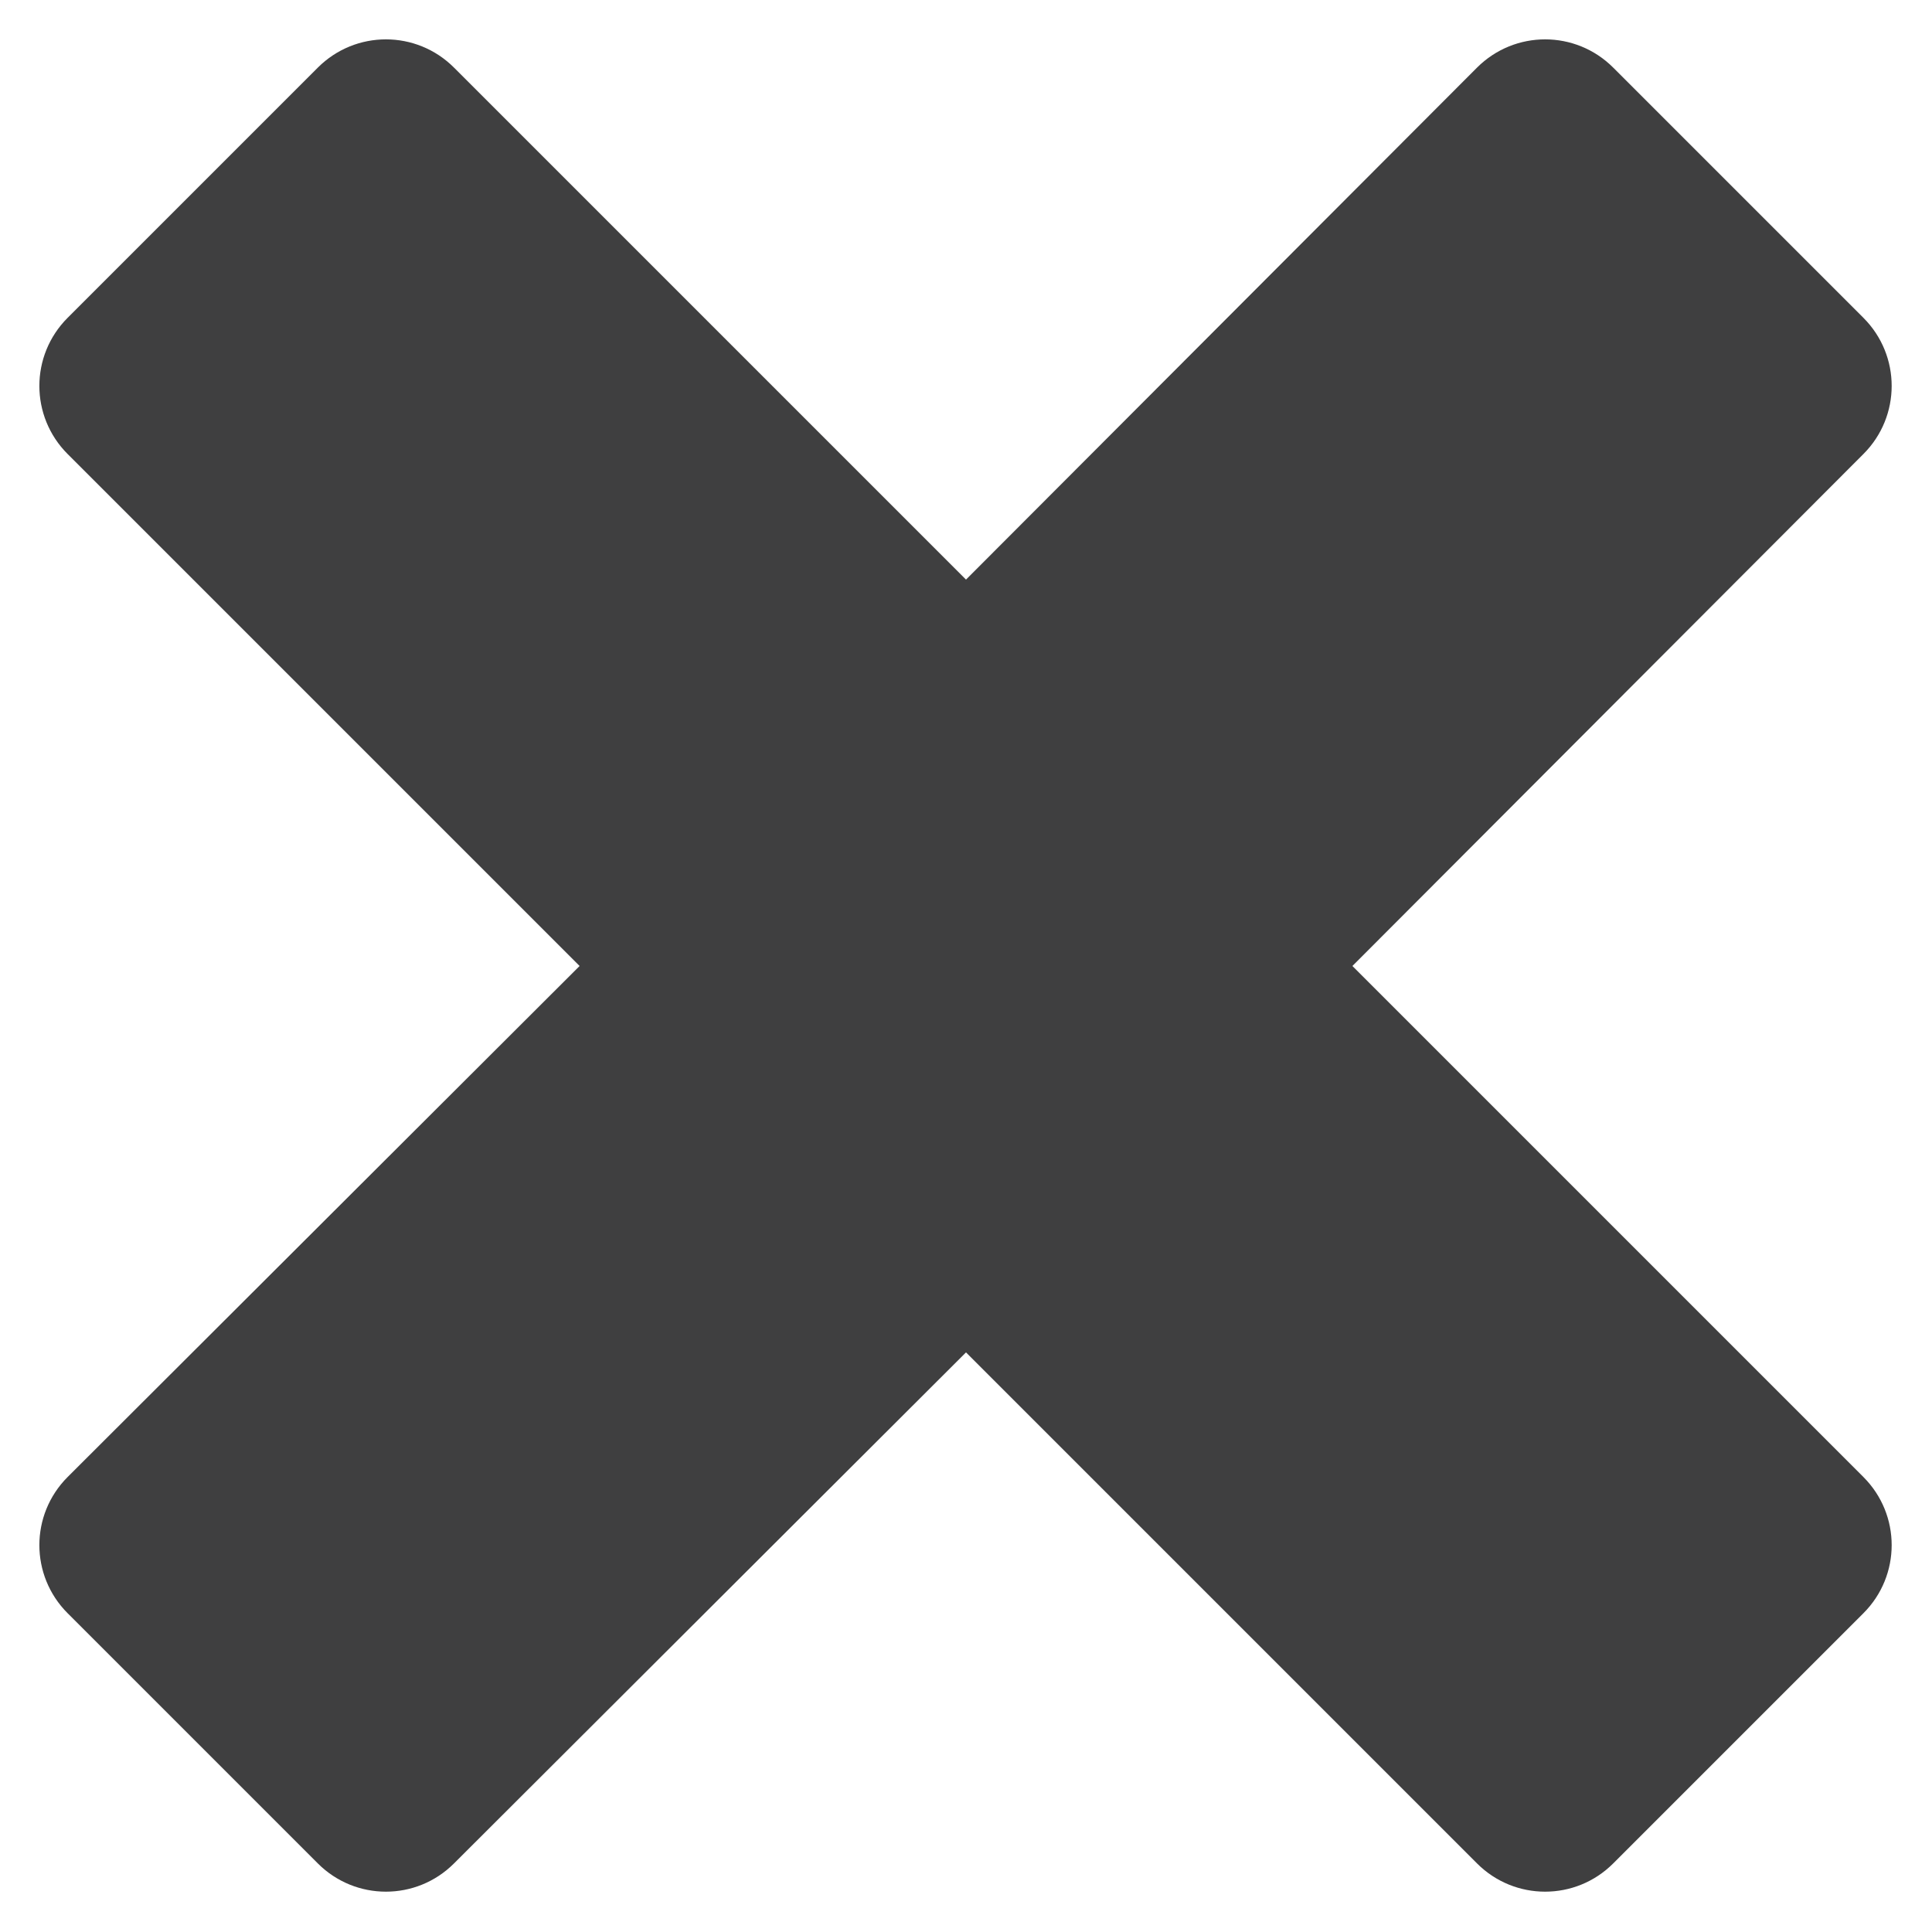 <svg width="20" height="20" viewBox="0 0 20 20" fill="none" xmlns="http://www.w3.org/2000/svg" xmlns:xlink="http://www.w3.org/1999/xlink">
	<desc>
			Created with Pixso.
	</desc>
	<defs/>
	<rect rx="0" width="19" height="19" transform="translate(0.5 0.5)" fill="#FFFFFF" fill-opacity="0"/>
	<path d="M15.29 0.7L10 6L4.7 0.7C4.31 0.31 3.68 0.31 3.29 0.7L0.7 3.29C0.31 3.68 0.31 4.31 0.7 4.7L6 10L0.7 15.29C0.31 15.68 0.31 16.31 0.7 16.7L3.29 19.29C3.68 19.68 4.31 19.68 4.7 19.29L10 14L15.29 19.29C15.68 19.68 16.31 19.68 16.7 19.29L19.29 16.7C19.68 16.31 19.68 15.68 19.29 15.29L14 10L19.29 4.7C19.68 4.31 19.68 3.68 19.29 3.29L16.7 0.7C16.31 0.31 15.68 0.31 15.29 0.7Z" fill="#3F3F40" fill-opacity="1" fill-rule="evenodd"/>
</svg>
